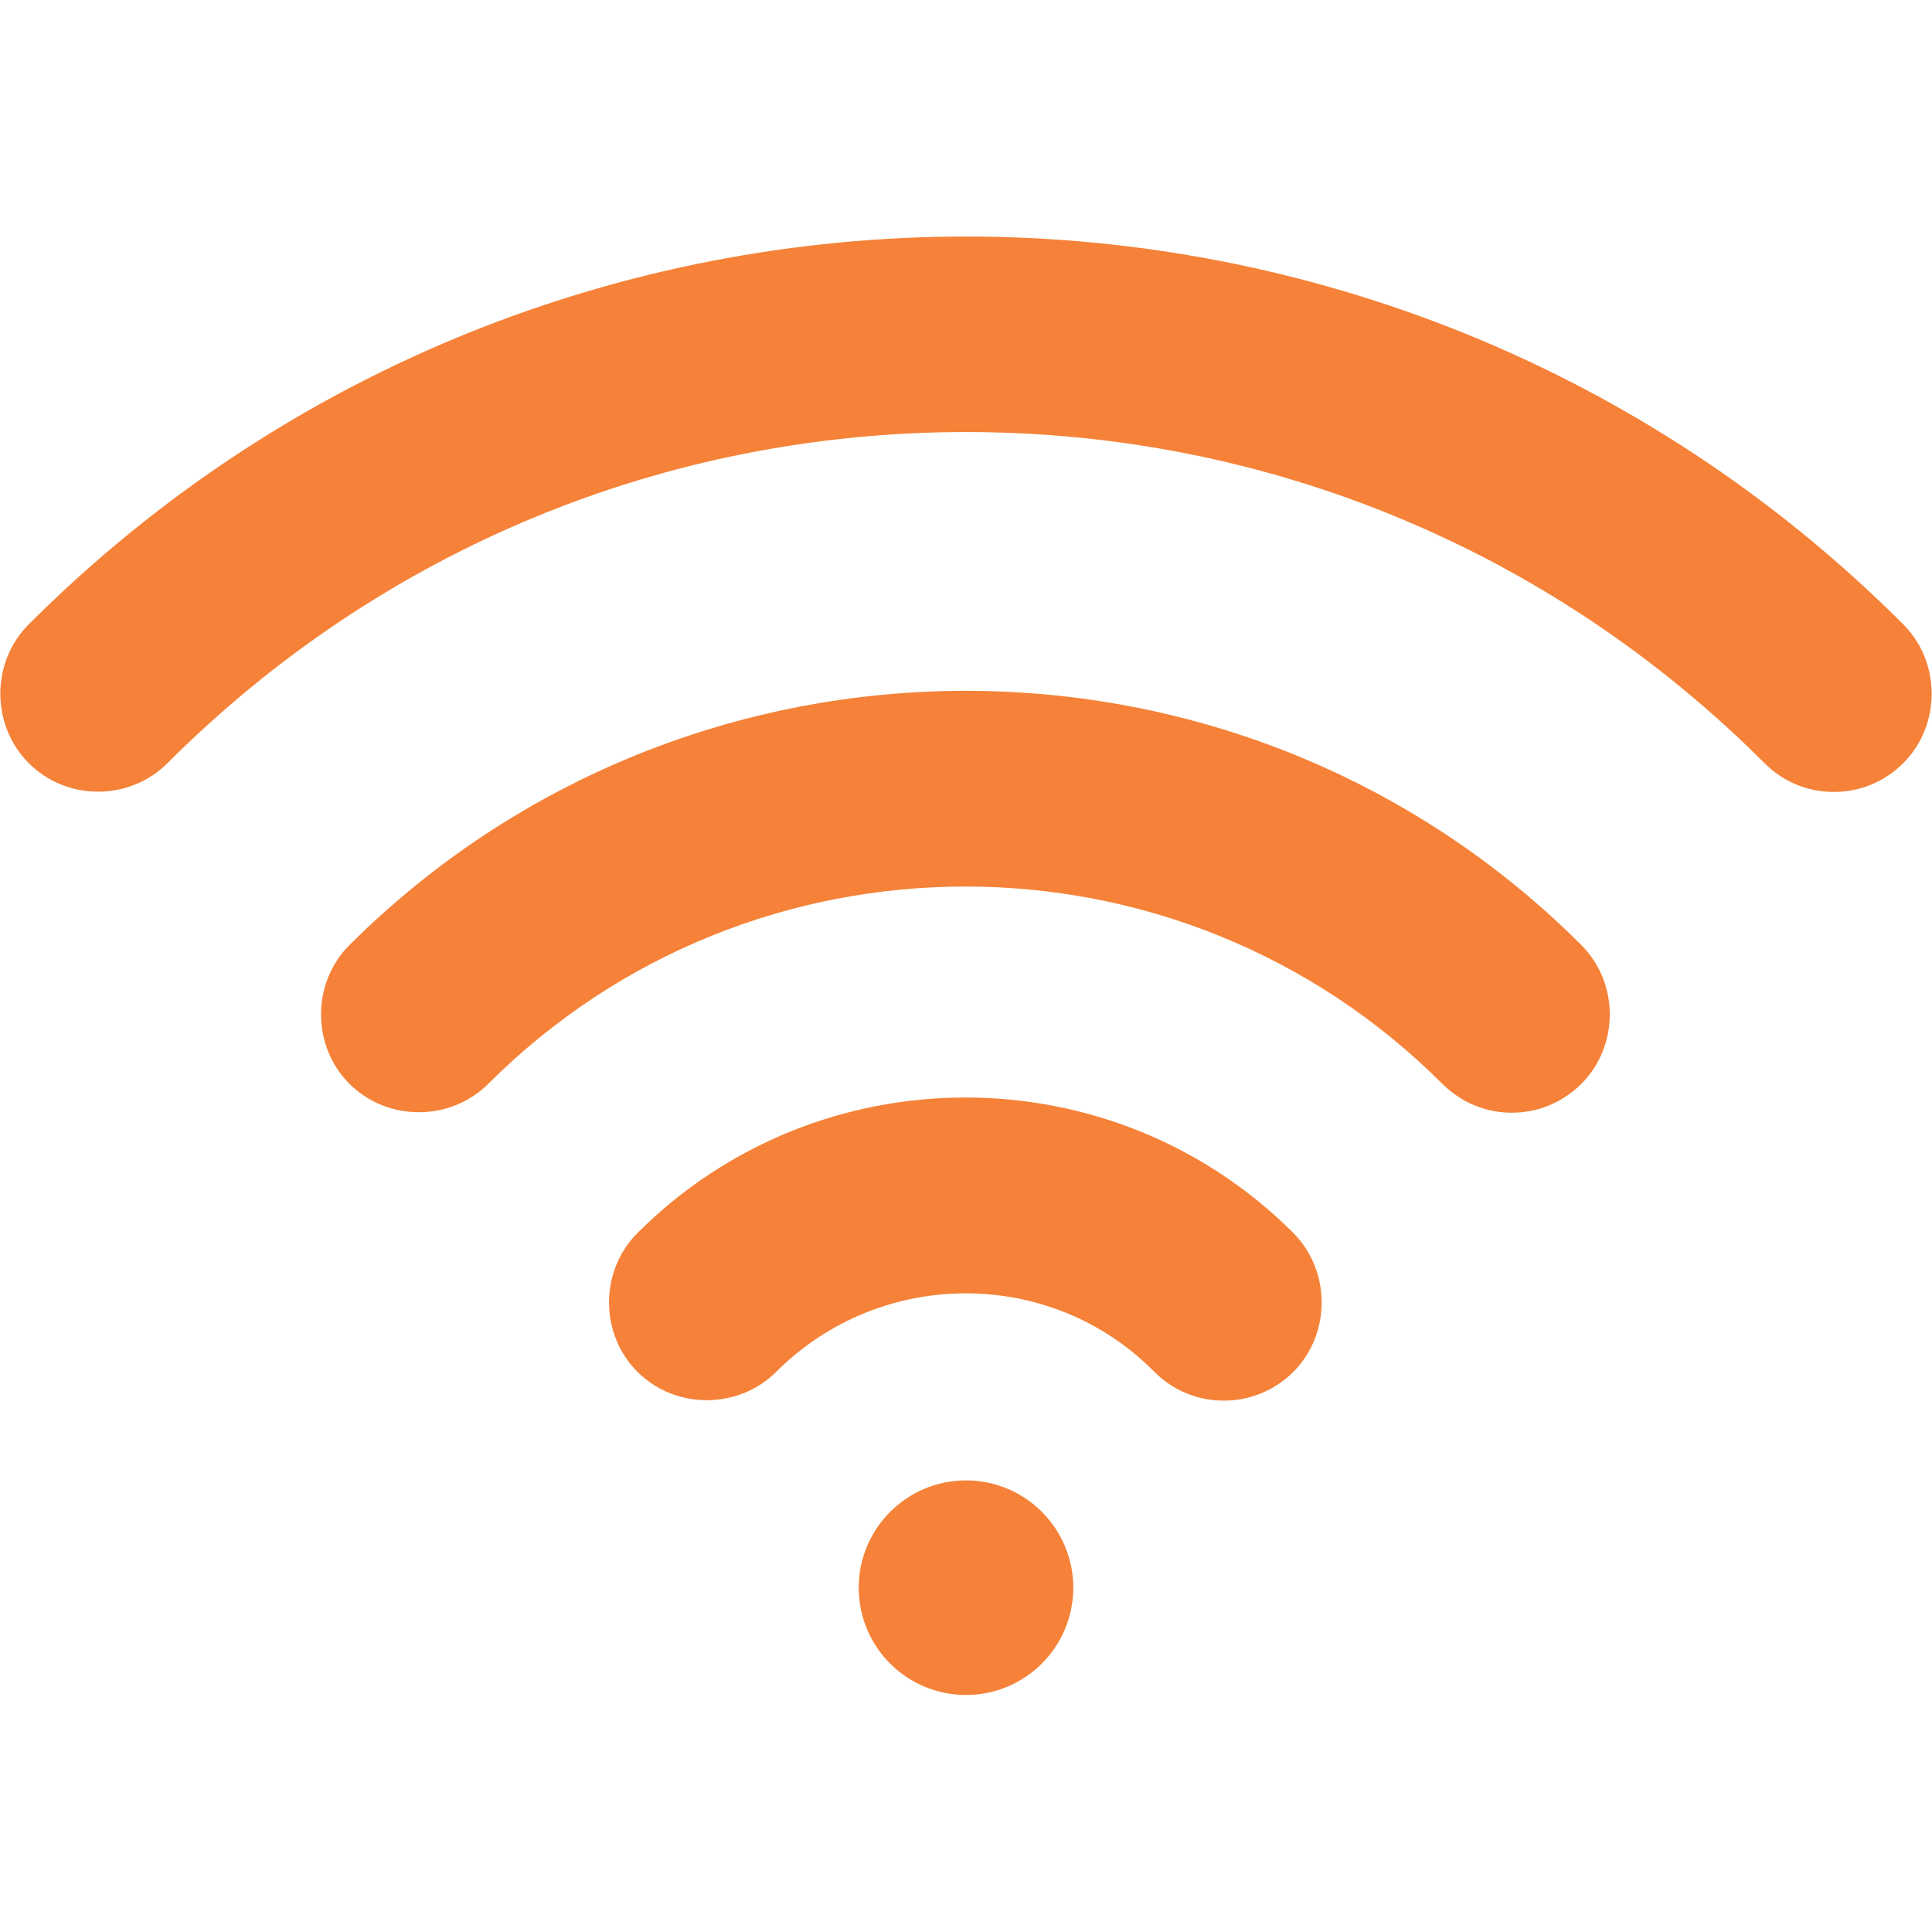 <?xml version="1.0" encoding="UTF-8"?>
<svg xmlns="http://www.w3.org/2000/svg" xmlns:xlink="http://www.w3.org/1999/xlink" width="32pt" height="32pt" viewBox="0 0 32 32" version="1.1">
<g id="surface1">
<path style=" stroke:none;fill-rule:nonzero;fill:rgb(96.078%,50.98%,21.961%);fill-opacity:1;" d="M 10.559 20.422 C 9.93 21.051 9.93 22.094 10.559 22.723 C 11.188 23.348 12.227 23.348 12.855 22.723 C 14.59 20.988 17.41 20.988 19.121 22.723 C 19.445 23.047 19.859 23.199 20.27 23.199 C 20.684 23.199 21.094 23.047 21.422 22.723 C 22.047 22.094 22.047 21.051 21.422 20.422 C 18.43 17.43 13.551 17.43 10.559 20.422 Z M 10.559 20.422 "/>
<path style=" stroke:none;fill-rule:nonzero;fill:rgb(96.078%,50.98%,21.961%);fill-opacity:1;" d="M 5.789 15.652 C 5.16 16.281 5.16 17.324 5.789 17.953 C 6.418 18.578 7.457 18.578 8.086 17.953 C 12.445 13.594 19.535 13.594 23.891 17.953 C 24.219 18.277 24.629 18.43 25.039 18.43 C 25.453 18.43 25.863 18.277 26.191 17.953 C 26.82 17.324 26.82 16.281 26.191 15.652 C 20.574 10.039 11.426 10.039 5.789 15.652 Z M 5.789 15.652 "/>
<path style=" stroke:none;fill-rule:nonzero;fill:rgb(96.078%,50.98%,21.961%);fill-opacity:1;" d="M 31.523 10.34 C 22.961 1.777 9.039 1.777 0.477 10.34 C -0.152 10.969 -0.152 12.012 0.477 12.641 C 1.105 13.27 2.145 13.27 2.773 12.641 C 6.309 9.105 11.012 7.156 16 7.156 C 20.988 7.156 25.691 9.105 29.227 12.641 C 29.551 12.965 29.961 13.117 30.375 13.117 C 30.785 13.117 31.199 12.965 31.523 12.641 C 32.152 12.012 32.152 10.969 31.523 10.34 Z M 31.523 10.34 "/>
<path style=" stroke:none;fill-rule:nonzero;fill:rgb(96.078%,50.98%,21.961%);fill-opacity:1;" d="M 17.777 26.297 C 17.777 27.281 16.98 28.074 16 28.074 C 15.02 28.074 14.223 27.281 14.223 26.297 C 14.223 25.316 15.02 24.52 16 24.52 C 16.98 24.52 17.777 25.316 17.777 26.297 Z M 17.777 26.297 "/>
</g>
</svg>
